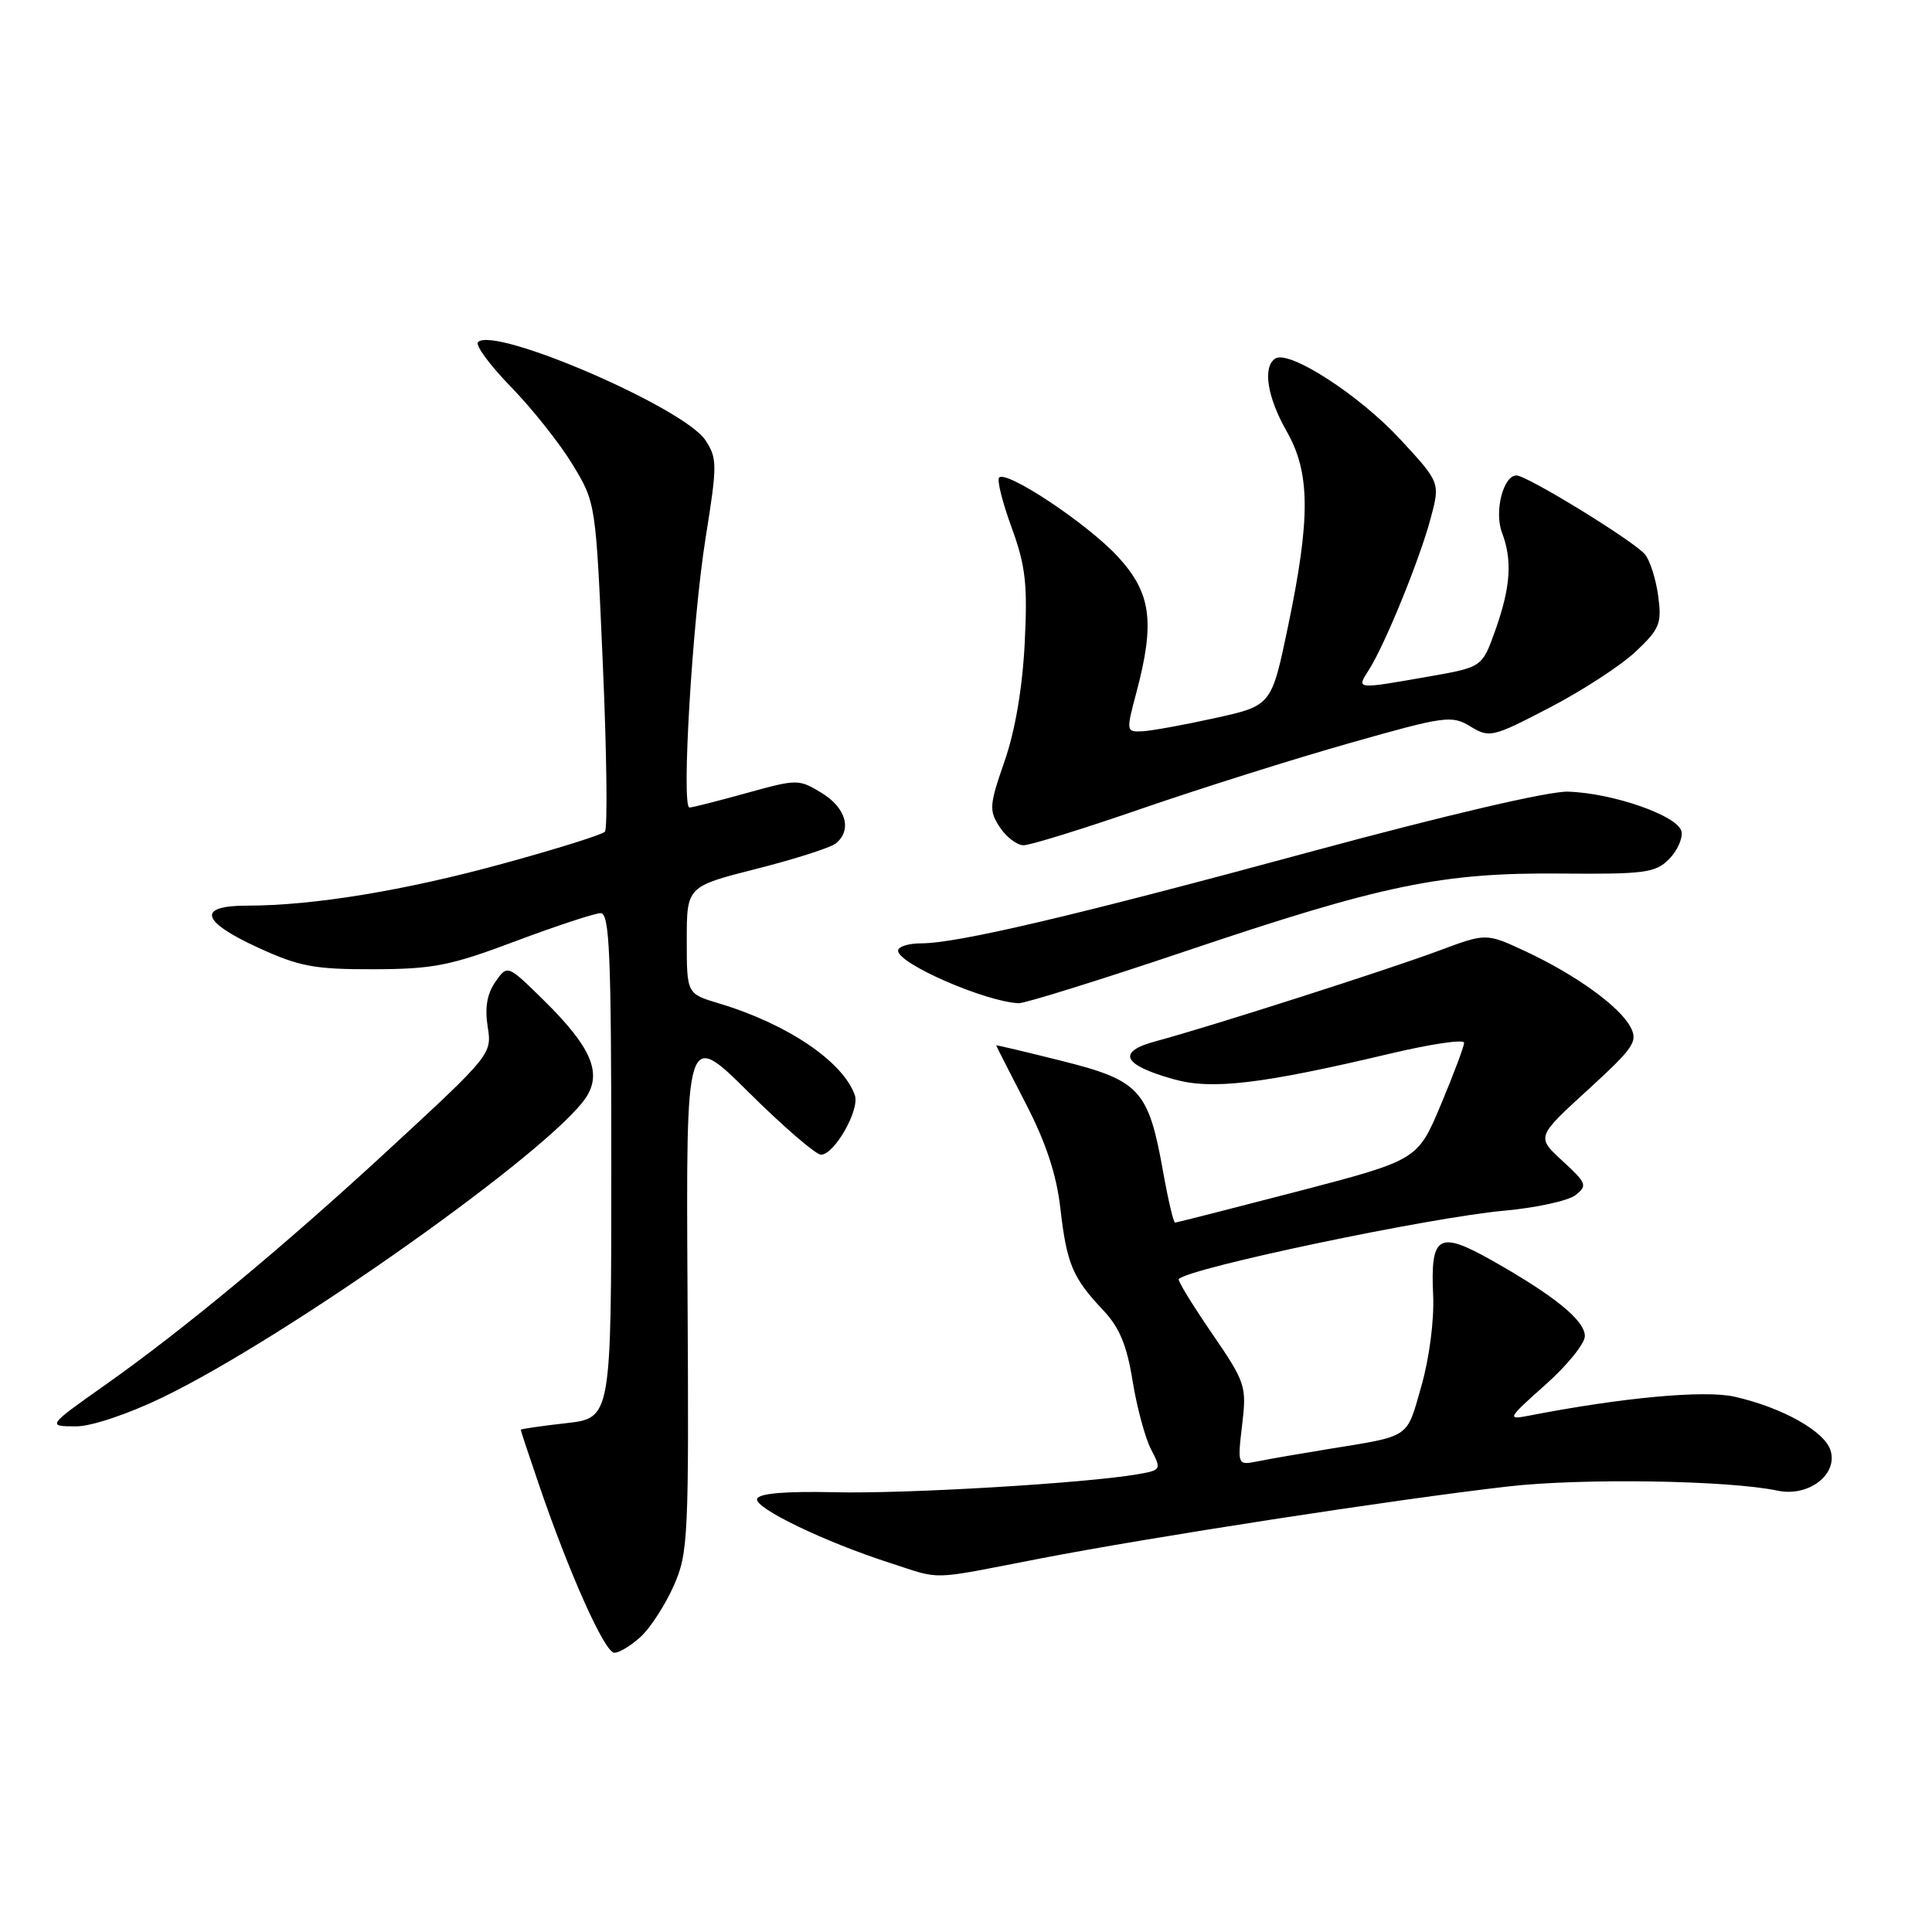 <?xml version="1.0" encoding="UTF-8" standalone="no"?>
<!DOCTYPE svg PUBLIC "-//W3C//DTD SVG 1.1//EN" "http://www.w3.org/Graphics/SVG/1.1/DTD/svg11.dtd" >
<svg xmlns="http://www.w3.org/2000/svg" xmlns:xlink="http://www.w3.org/1999/xlink" version="1.1" viewBox="0 0 256 256">
 <g >
 <path fill="currentColor"
d=" M 84.94 216.84 C 86.21 215.66 88.16 212.63 89.28 210.11 C 91.20 205.76 91.29 203.75 91.10 171.01 C 90.90 136.50 90.90 136.50 99.22 144.75 C 103.80 149.29 108.10 153.00 108.79 153.00 C 110.56 153.00 113.95 147.05 113.27 145.12 C 111.70 140.65 104.32 135.67 95.25 132.95 C 91.00 131.68 91.00 131.68 91.00 124.58 C 91.00 117.47 91.00 117.47 100.25 115.12 C 105.34 113.83 110.06 112.32 110.75 111.76 C 112.93 110.00 112.11 107.04 108.89 105.08 C 105.84 103.22 105.65 103.22 98.90 105.09 C 95.12 106.14 91.73 107.00 91.36 107.00 C 90.26 107.00 91.74 82.20 93.51 71.19 C 95.05 61.58 95.04 60.72 93.48 58.34 C 90.66 54.03 65.50 43.17 63.34 45.33 C 62.94 45.72 64.91 48.40 67.71 51.27 C 70.51 54.15 74.19 58.78 75.88 61.57 C 78.95 66.64 78.95 66.64 79.88 88.07 C 80.40 99.86 80.52 109.82 80.15 110.21 C 79.78 110.60 73.70 112.51 66.63 114.44 C 53.63 118.01 41.49 120.00 32.78 120.00 C 26.04 120.00 26.59 122.08 34.25 125.59 C 39.68 128.08 41.68 128.45 49.50 128.43 C 57.41 128.41 59.70 127.96 68.34 124.70 C 73.76 122.67 78.82 121.00 79.59 121.00 C 80.77 121.00 81.00 126.37 81.00 154.45 C 81.00 187.90 81.00 187.90 75.00 188.58 C 71.70 188.95 69.00 189.35 69.00 189.45 C 69.00 189.56 70.06 192.77 71.36 196.57 C 75.41 208.46 80.13 219.00 81.40 219.00 C 82.07 219.00 83.66 218.03 84.94 216.84 Z  M 137.74 206.53 C 152.44 203.68 184.78 198.69 199.77 196.97 C 209.54 195.84 229.01 196.14 235.54 197.52 C 239.63 198.39 243.57 195.38 242.55 192.17 C 241.75 189.63 236.12 186.49 229.84 185.07 C 225.86 184.17 214.99 185.17 202.50 187.60 C 199.66 188.15 199.78 187.93 204.75 183.51 C 207.64 180.95 210.00 178.03 210.00 177.04 C 210.00 174.96 205.97 171.69 197.68 167.01 C 190.60 163.02 189.53 163.66 189.90 171.64 C 190.05 174.93 189.39 179.99 188.33 183.70 C 186.33 190.68 187.01 190.22 176.00 192.01 C 172.43 192.59 168.25 193.31 166.73 193.62 C 163.96 194.17 163.96 194.17 164.59 188.81 C 165.20 183.64 165.06 183.21 160.55 176.62 C 157.98 172.87 156.01 169.65 156.19 169.48 C 157.69 167.98 189.43 161.32 199.33 160.42 C 203.55 160.04 207.78 159.11 208.75 158.37 C 210.37 157.11 210.25 156.78 207.04 153.83 C 203.58 150.65 203.58 150.65 210.38 144.43 C 216.51 138.82 217.07 138.00 216.04 136.07 C 214.57 133.33 208.78 129.16 202.15 126.06 C 196.93 123.63 196.93 123.63 190.72 125.95 C 183.92 128.49 160.07 136.12 153.18 137.96 C 147.91 139.37 148.72 141.10 155.54 143.01 C 160.60 144.43 167.16 143.65 184.25 139.60 C 189.61 138.33 194.00 137.68 194.00 138.17 C 194.00 138.65 192.61 142.35 190.92 146.38 C 187.84 153.71 187.84 153.71 171.97 157.86 C 163.23 160.13 155.91 162.00 155.70 162.00 C 155.49 162.00 154.77 158.93 154.10 155.17 C 152.18 144.43 151.01 143.16 140.75 140.59 C 135.94 139.38 132.00 138.45 132.00 138.52 C 132.00 138.59 133.75 142.02 135.88 146.15 C 138.59 151.38 139.98 155.59 140.50 160.07 C 141.34 167.45 142.12 169.31 146.15 173.58 C 148.33 175.88 149.31 178.23 150.07 182.96 C 150.63 186.43 151.73 190.51 152.51 192.03 C 153.92 194.74 153.88 194.80 150.72 195.35 C 143.83 196.54 120.01 197.96 110.60 197.73 C 104.10 197.58 100.57 197.88 100.32 198.60 C 99.90 199.80 109.28 204.32 118.00 207.12 C 124.91 209.35 122.89 209.41 137.74 206.53 Z  M 21.55 185.16 C 38.16 177.12 73.09 152.37 77.66 145.40 C 79.80 142.13 78.32 138.72 72.07 132.56 C 67.24 127.81 67.24 127.81 65.64 130.10 C 64.54 131.68 64.22 133.53 64.62 136.04 C 65.20 139.66 65.09 139.79 51.43 152.40 C 37.64 165.13 24.31 176.19 14.00 183.47 C 6.25 188.94 6.20 189.00 10.10 189.00 C 12.12 189.00 16.97 187.37 21.55 185.16 Z  M 156.97 126.08 C 183.19 117.23 191.05 115.61 206.82 115.75 C 217.87 115.85 219.35 115.65 221.13 113.87 C 222.23 112.77 222.98 111.12 222.81 110.19 C 222.42 108.12 213.73 105.07 207.75 104.90 C 205.22 104.82 191.50 108.03 173.89 112.80 C 142.22 121.39 126.86 125.00 122.02 125.00 C 120.36 125.00 119.00 125.44 119.00 125.97 C 119.00 127.70 130.55 132.73 134.97 132.93 C 135.77 132.97 145.67 129.88 156.97 126.08 Z  M 151.36 107.12 C 159.14 104.44 171.51 100.54 178.85 98.46 C 191.49 94.87 192.35 94.75 194.84 96.26 C 197.37 97.80 197.77 97.70 205.34 93.76 C 209.67 91.51 214.80 88.17 216.74 86.34 C 219.93 83.33 220.21 82.62 219.72 78.97 C 219.42 76.74 218.63 74.26 217.97 73.46 C 216.51 71.70 202.34 63.00 200.94 63.00 C 199.19 63.00 197.97 67.80 199.02 70.57 C 200.41 74.22 200.17 77.77 198.16 83.45 C 196.40 88.40 196.40 88.40 189.45 89.62 C 179.53 91.36 179.71 91.38 181.39 88.75 C 183.51 85.43 188.09 74.20 189.56 68.72 C 190.84 63.94 190.84 63.94 185.50 58.17 C 180.10 52.34 170.85 46.36 169.00 47.50 C 167.28 48.57 167.90 52.62 170.49 57.15 C 173.62 62.63 173.67 68.61 170.67 83.00 C 168.48 93.50 168.48 93.50 160.99 95.15 C 156.87 96.06 152.53 96.85 151.34 96.90 C 149.22 97.00 149.21 96.90 150.58 91.75 C 153.07 82.38 152.54 78.54 148.09 73.73 C 144.09 69.40 133.39 62.28 132.39 63.28 C 132.08 63.58 132.82 66.56 134.04 69.88 C 135.90 74.99 136.17 77.37 135.78 85.21 C 135.48 91.13 134.52 96.81 133.11 100.86 C 131.08 106.72 131.03 107.39 132.48 109.61 C 133.34 110.92 134.76 112.00 135.63 112.00 C 136.51 112.00 143.58 109.81 151.36 107.12 Z "/>
</g>
</svg>